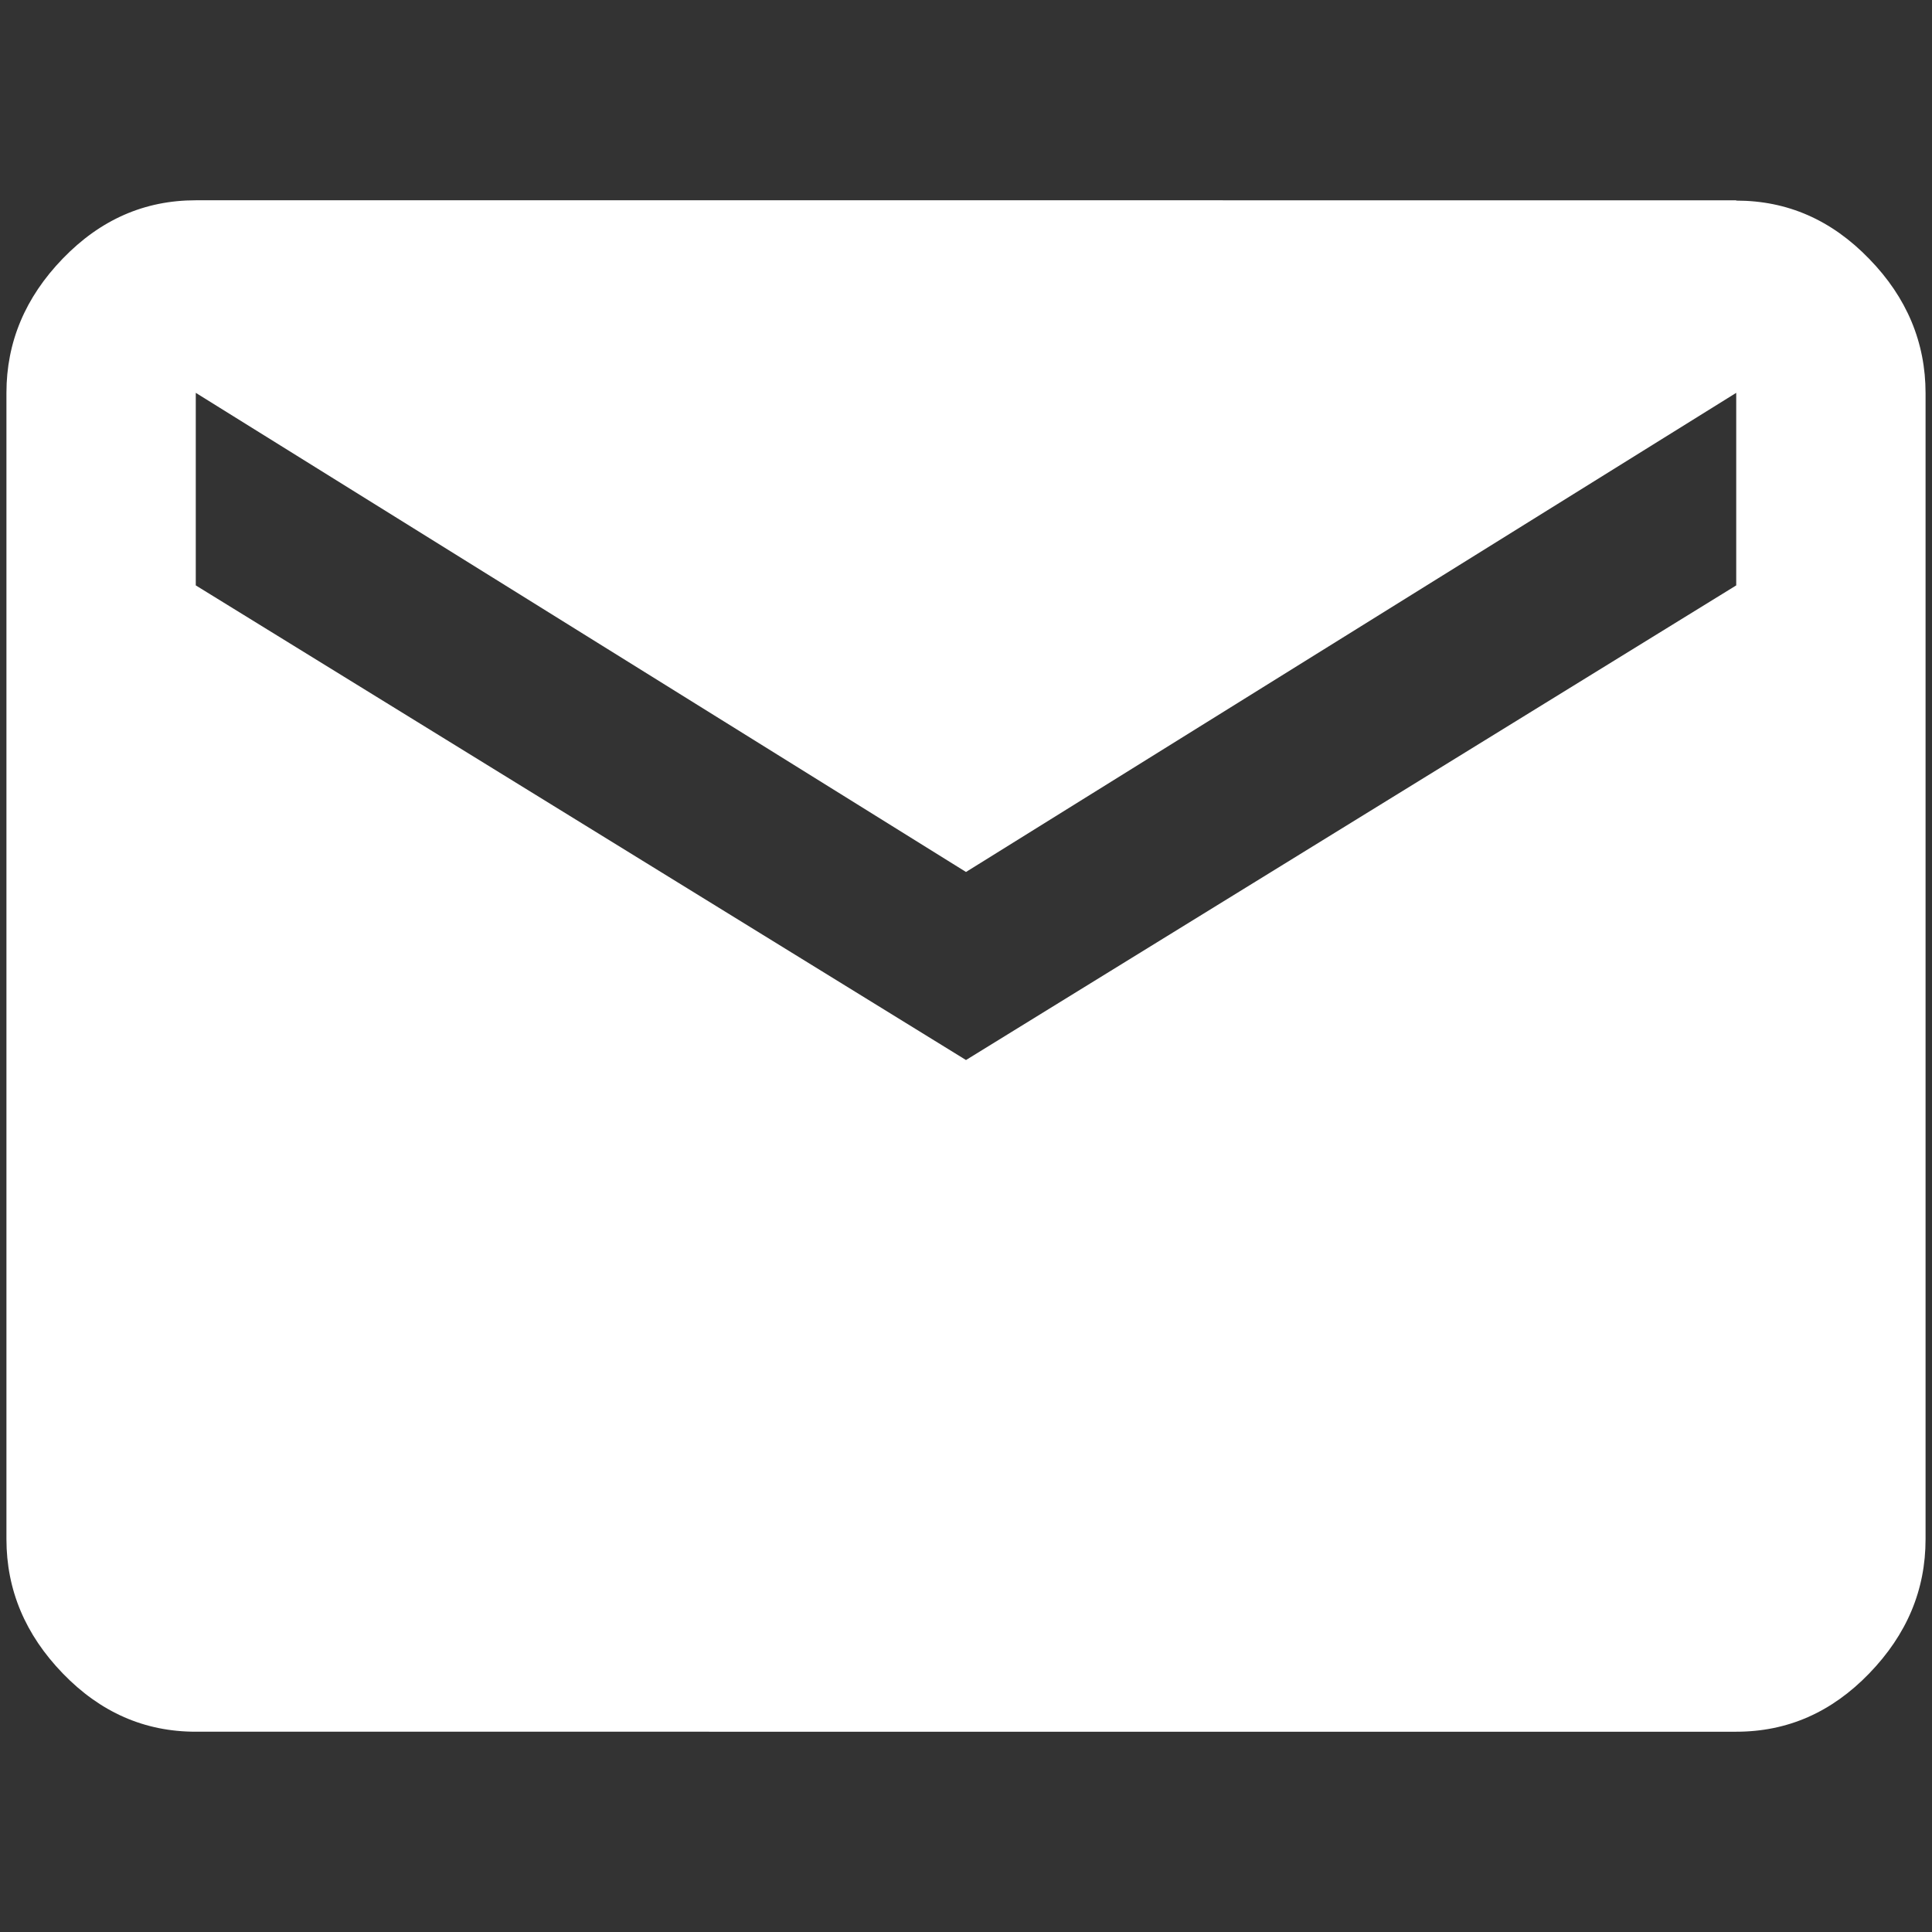 <?xml version="1.0" encoding="utf-8"?>
<!-- Generator: Adobe Illustrator 21.0.2, SVG Export Plug-In . SVG Version: 6.00 Build 0)  -->
<!DOCTYPE svg PUBLIC "-//W3C//DTD SVG 1.1//EN" "http://www.w3.org/Graphics/SVG/1.1/DTD/svg11.dtd">
<svg version="1.1" id="Layer_1" xmlns="http://www.w3.org/2000/svg" xmlns:xlink="http://www.w3.org/1999/xlink" x="0px" y="0px"
	 viewBox="0 0 600 600" style="enable-background:new 0 0 600 600;" xml:space="preserve">
<rect x="0" y="0" width="600" height="600" fill="#333333" stroke="none"/>
<style type="text/css">
	.st0{fill:#FFFFFF;}
</style>
<path class="st0" d="M539.2,181.8V122L300,270.8L60.8,122v59.8L300,329.2L539.2,181.8z M539.2,62.3c15.9,0,29.6,6,41.3,18.1
	c11.7,12,17.5,26,17.5,41.7V478c0,15.8-5.8,29.6-17.5,41.7c-11.7,12.1-25.4,18.1-41.3,18.1H60.8c-15.9,0-29.6-6-41.3-18.1
	C7.8,507.6,2,493.7,2,478V122c0-15.7,5.8-29.6,17.5-41.7c11.7-12.1,25.4-18.1,41.3-18.1H539.2z"/>
</svg>
